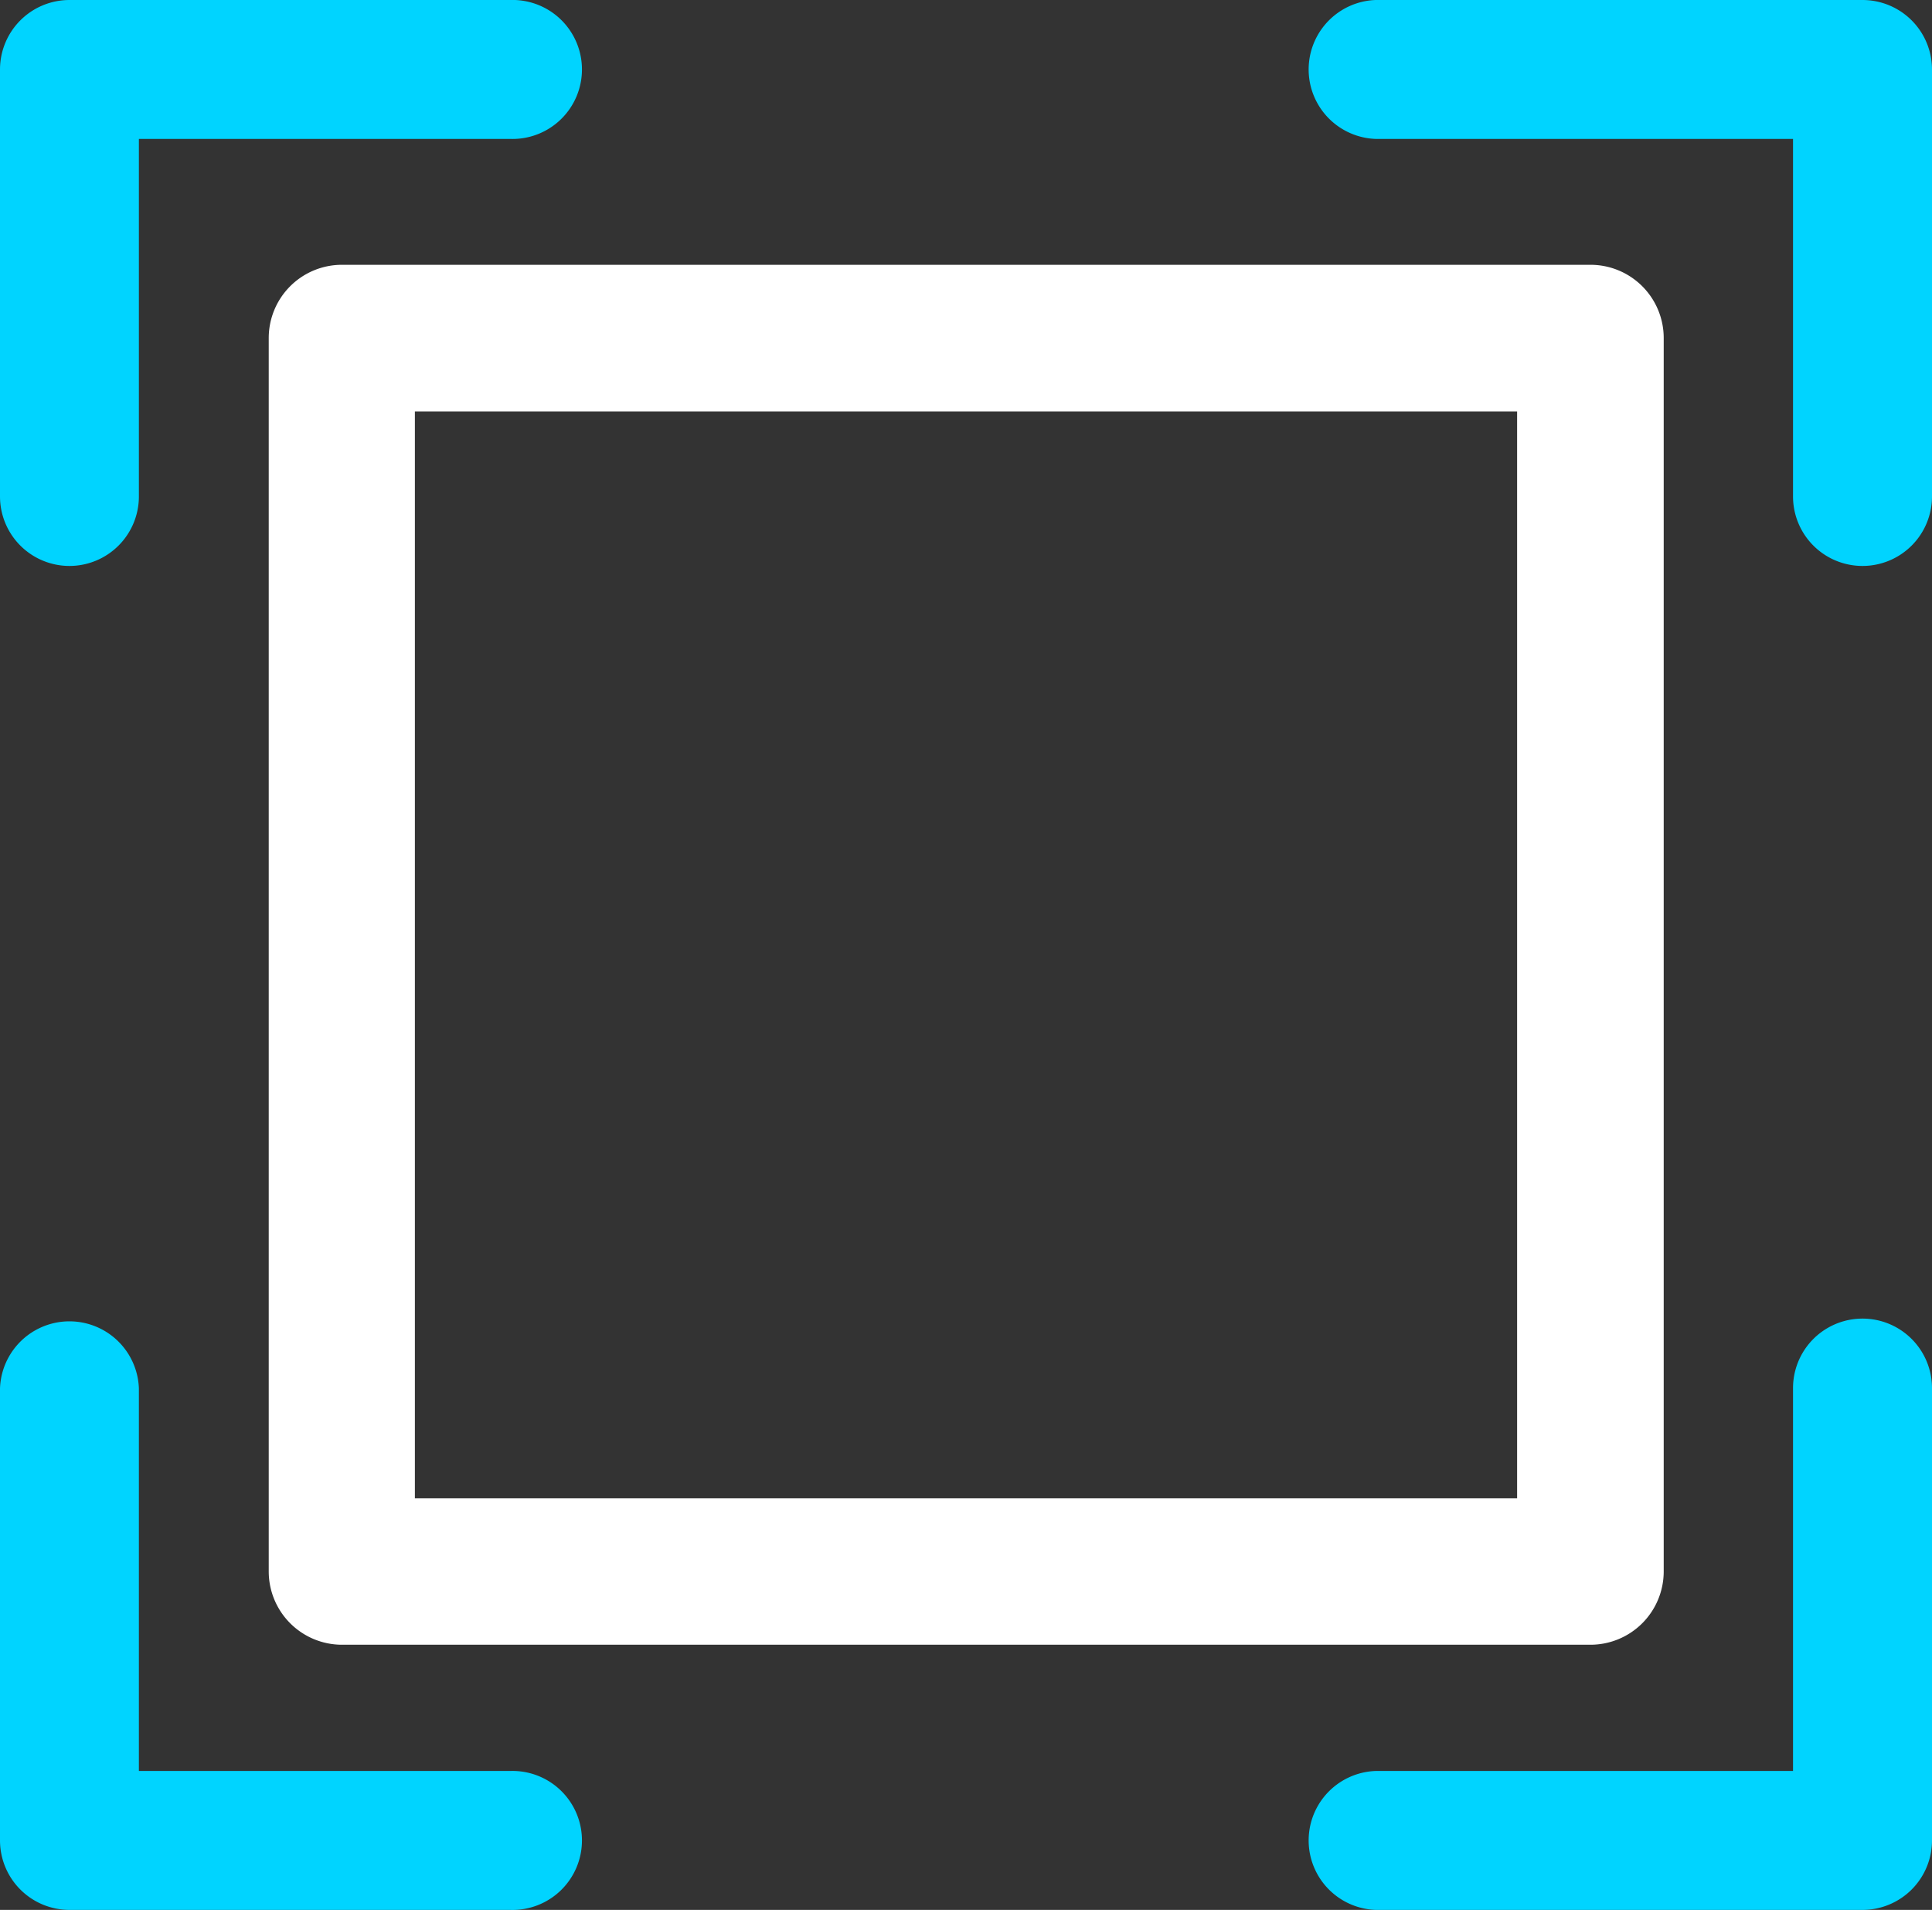 <svg xmlns="http://www.w3.org/2000/svg" width="21.798" height="21.544" viewBox="0 0 21.798 21.544">
  <rect x="0" y="0" width="21.798" height="21.544" fill="#333333" stroke="none"/>
  <g id="ic16-active" transform="translate(-345.386 -979.742)">
    <path id="패스_29" data-name="패스 29" d="M364.286,999.241H350.2a.827.827,0,0,1-.825-.826V984.5a.826.826,0,0,1,.825-.825h14.089a.826.826,0,0,1,.825.825v13.911A.827.827,0,0,1,364.286,999.241Zm-13.262-1.652h12.436V985.33H351.024Z" transform="translate(-0.957 -0.946)" fill="#fff"/>
    <path id="패스_30" data-name="패스 30" d="M366.4,986.126a.784.784,0,0,1-.784-.783v-4.034h-4.709a.784.784,0,0,1,0-1.567H366.4a.784.784,0,0,1,.784.783v4.818A.784.784,0,0,1,366.4,986.126Z" fill="#00d4ff"/>
    <path id="패스_31" data-name="패스 31" d="M366.4,1001.286h-5.493a.784.784,0,0,1,0-1.567h4.709V995.4a.784.784,0,0,1,1.568,0v5.1A.784.784,0,0,1,366.4,1001.286Z" fill="#00d4ff"/>
    <path id="패스_32" data-name="패스 32" d="M351.14,1001.286h-4.97a.784.784,0,0,1-.784-.783v-5.1a.784.784,0,0,1,1.567,0v4.316h4.187a.784.784,0,1,1,0,1.567Z" fill="#00d4ff"/>
    <path id="패스_33" data-name="패스 33" d="M346.17,986.126a.784.784,0,0,1-.784-.783v-4.818a.784.784,0,0,1,.784-.783h4.97a.784.784,0,1,1,0,1.567h-4.187v4.034A.784.784,0,0,1,346.17,986.126Z" fill="#00d4ff"/>
  </g>
</svg>
